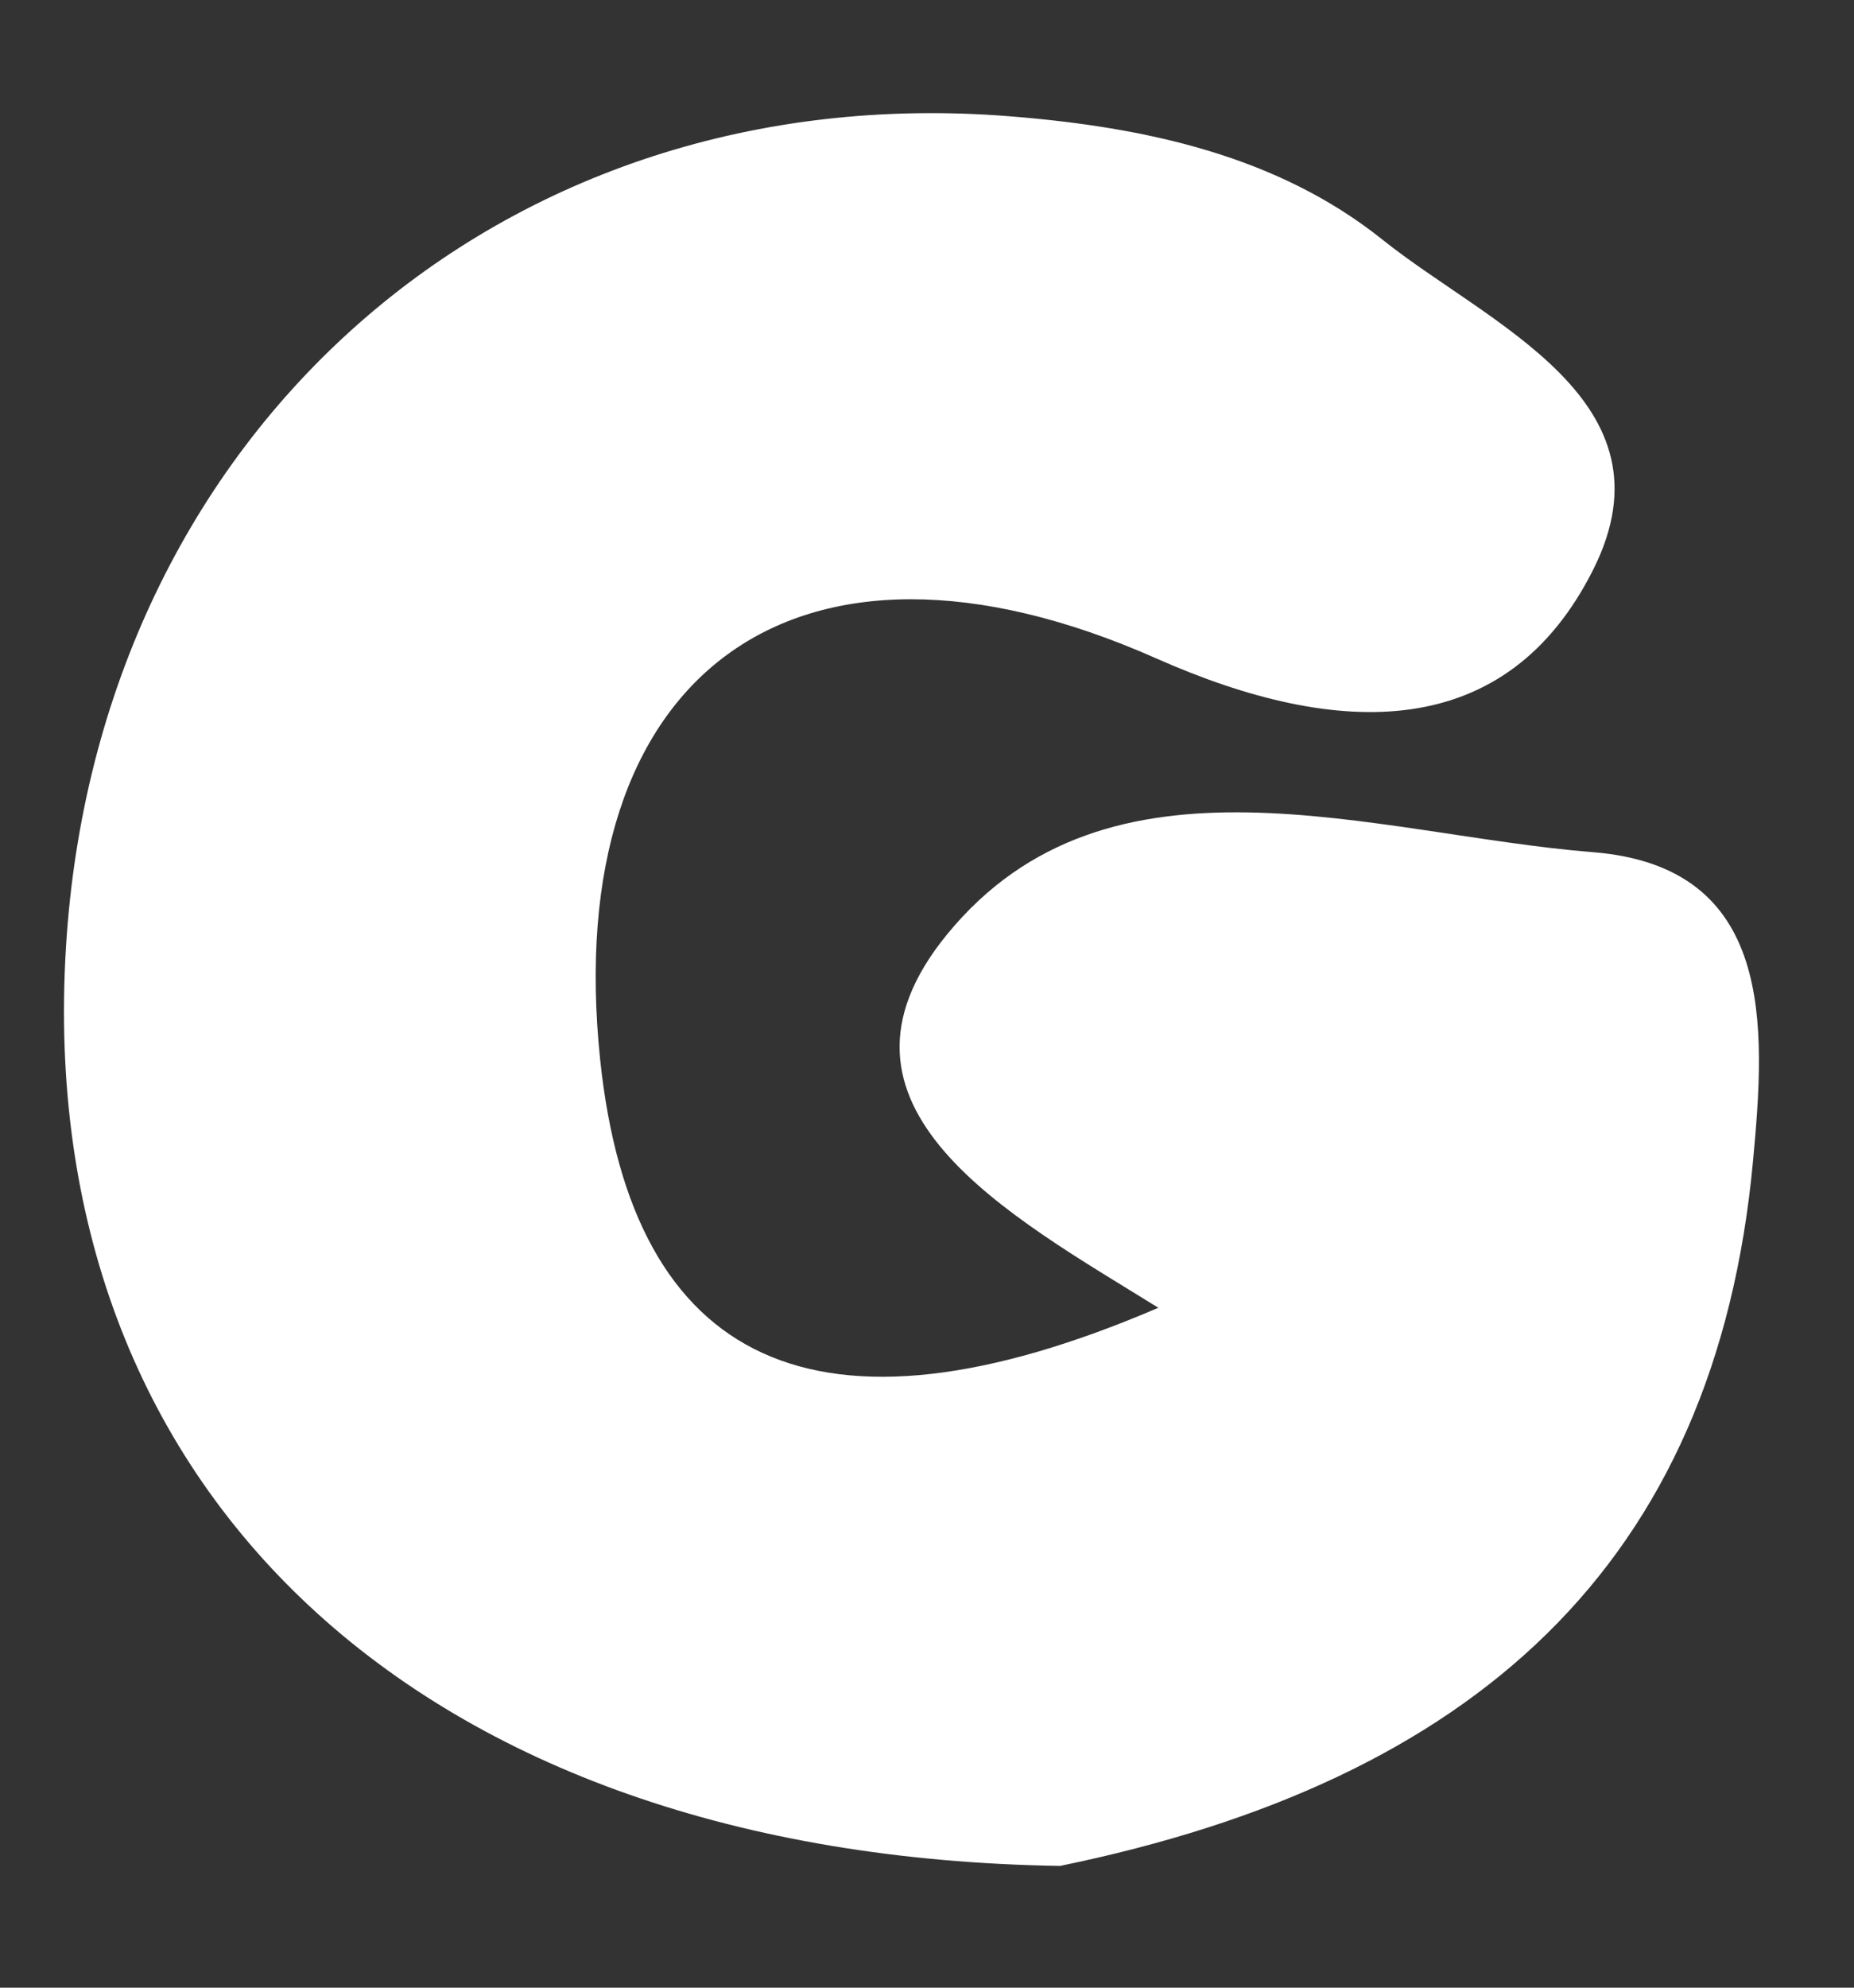 <?xml version="1.0" encoding="UTF-8" standalone="no"?><svg width='14' height='15' viewBox='0 0 14 15' fill='none' xmlns='http://www.w3.org/2000/svg'>
<rect x="0" y="0" width="14" height="15" fill="#333333" stroke="none"/>
<path d='M8.005 14.081C3.148 14.006 0.249 11.239 0.498 7.151C0.734 3.258 3.79 0.568 7.63 0.878C8.642 0.959 9.644 1.172 10.44 1.809C11.243 2.451 12.671 3.02 12.032 4.296C11.378 5.601 10.117 5.583 8.732 4.969C5.995 3.756 4.228 5.095 4.532 7.997C4.773 10.294 6.159 10.98 8.747 9.869C7.627 9.175 6.087 8.353 7.151 7.052C8.374 5.556 10.371 6.299 12.029 6.431C13.405 6.541 13.332 7.747 13.238 8.756C12.956 11.817 11.118 13.442 8.005 14.081Z' fill='white'/>
</svg>
